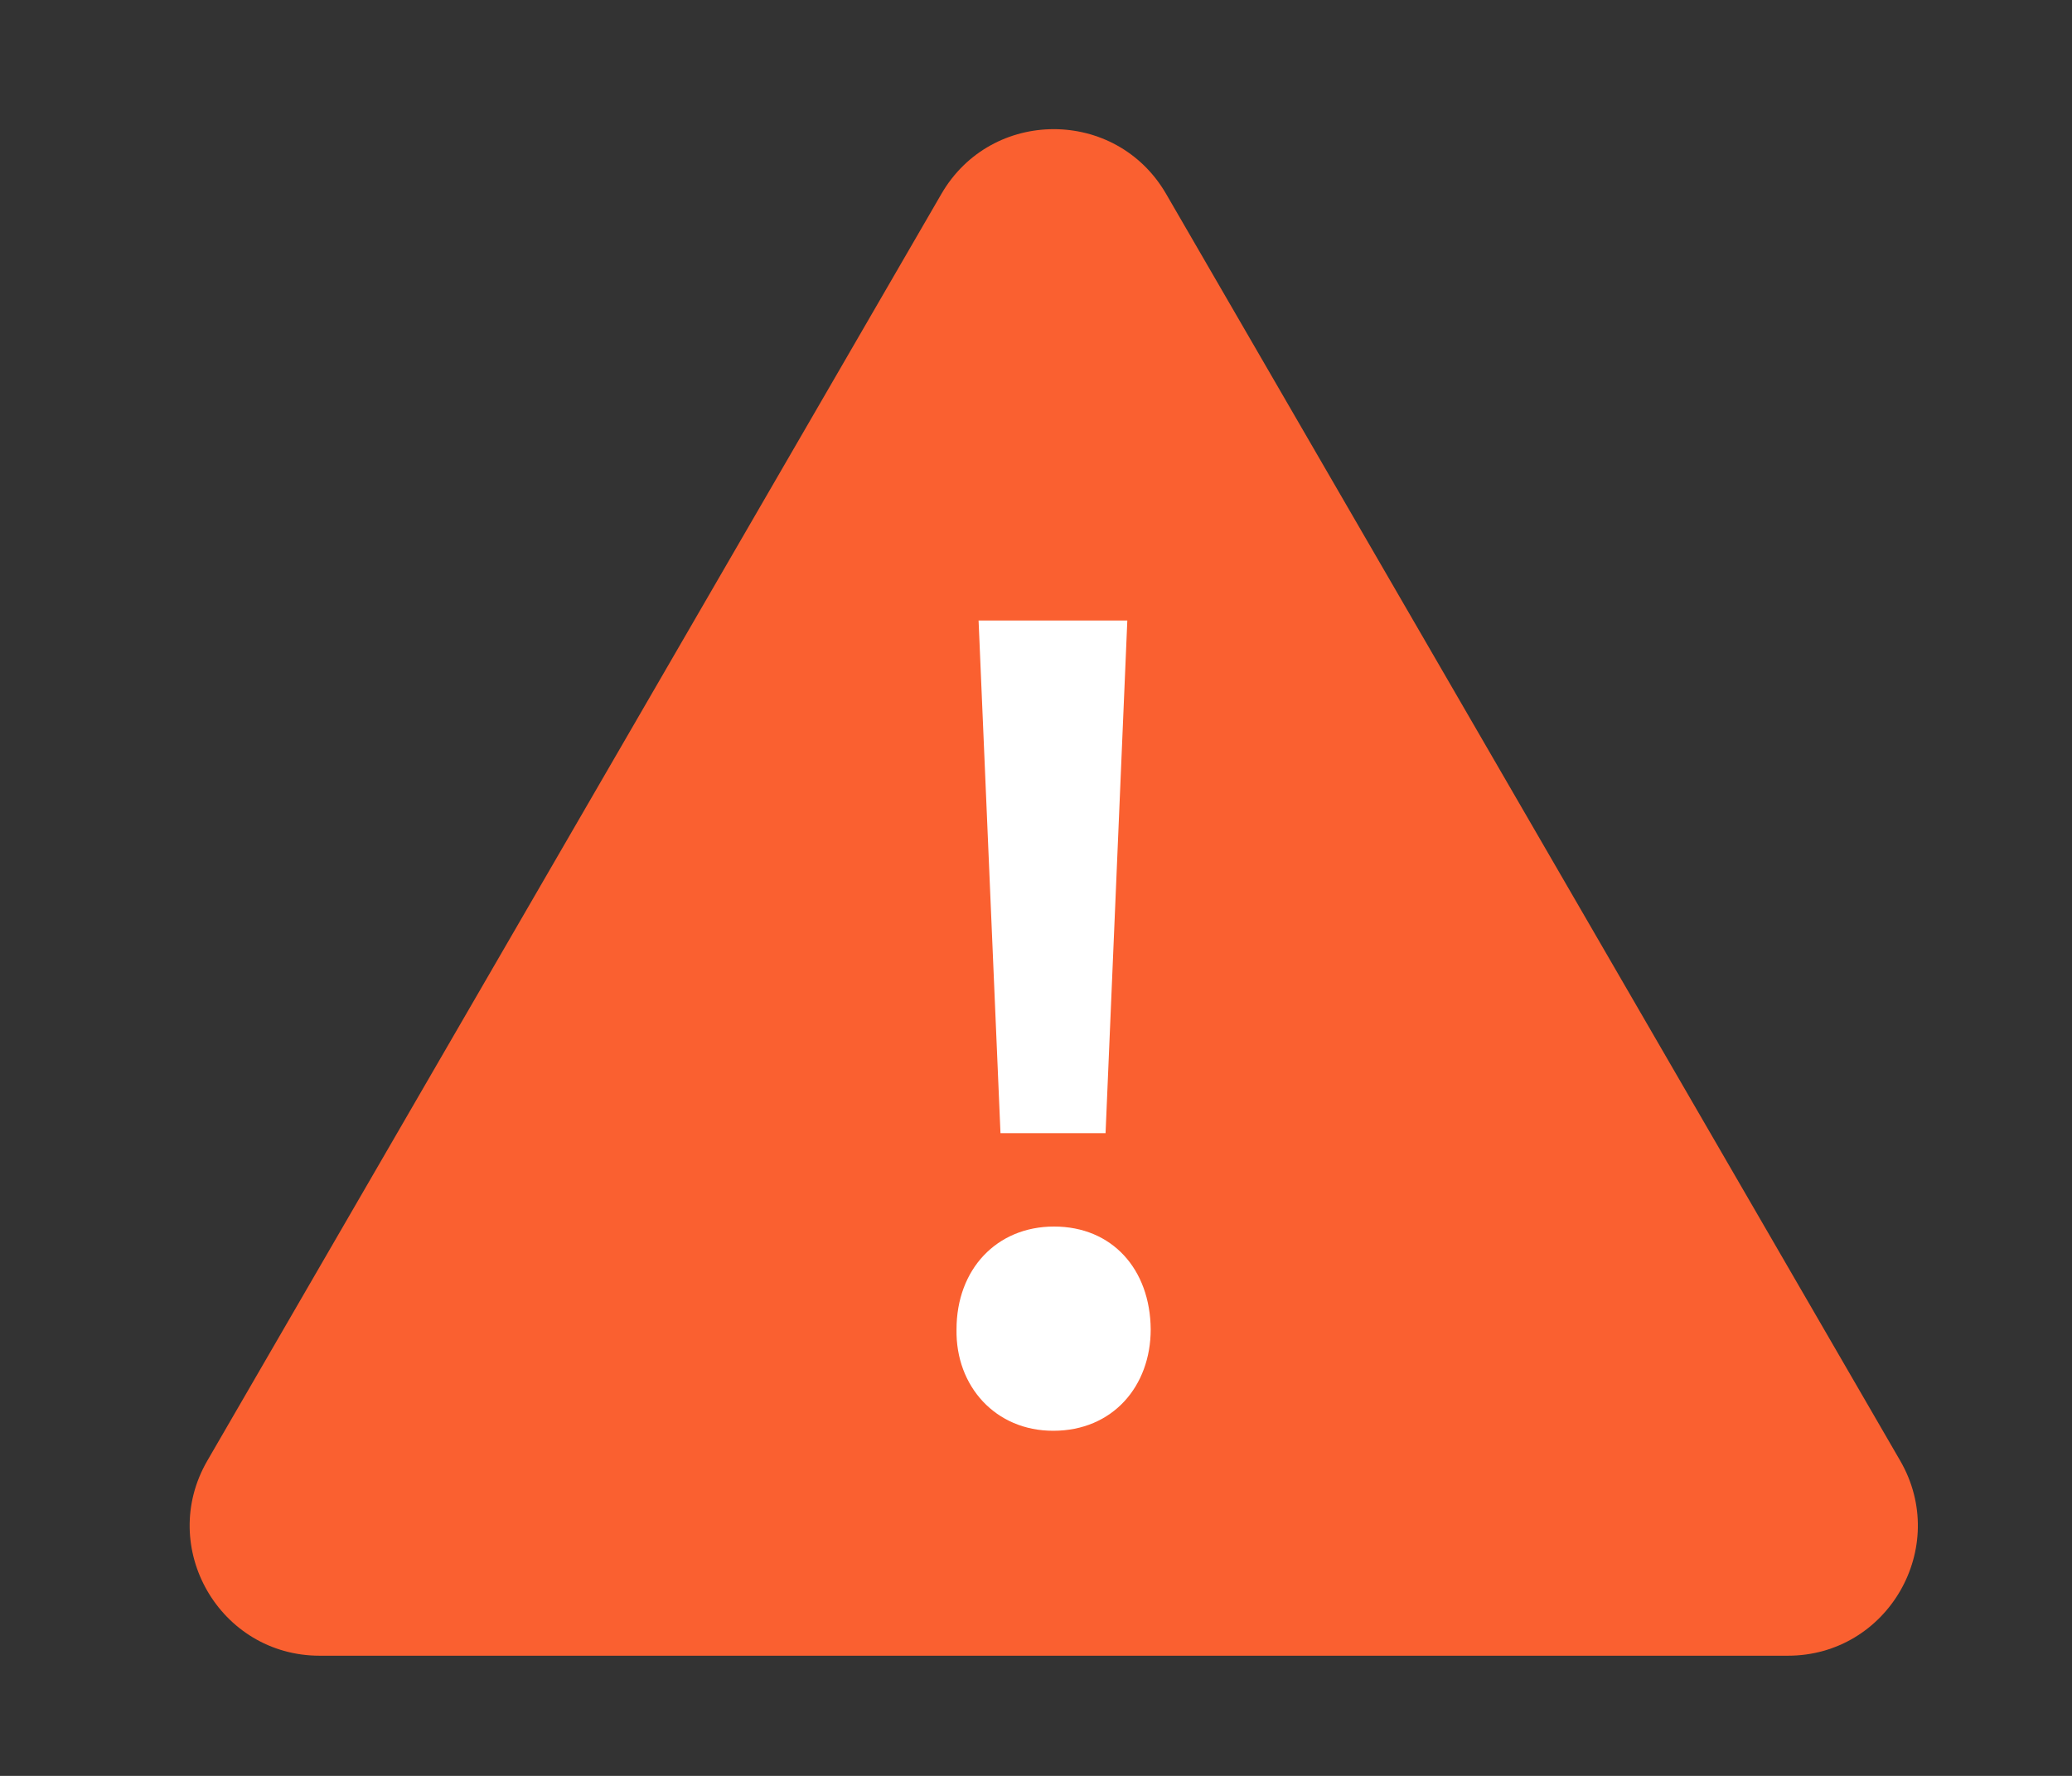 <svg width="14" height="12" viewBox="0 0 14 12" fill="none" xmlns="http://www.w3.org/2000/svg">
<rect x="0" y="0" width="14" height="12" fill="#333333" stroke="none"/>
<path d="M6.361 1.31C6.699 0.727 7.541 0.727 7.879 1.31L12.839 9.87C13.178 10.455 12.756 11.188 12.08 11.188H2.16C1.484 11.188 1.062 10.455 1.401 9.87L6.361 1.31Z" fill="#FA6030"/>
<path d="M6.463 8.983C6.463 8.577 6.734 8.288 7.122 8.288C7.515 8.288 7.772 8.577 7.775 8.983C7.775 9.366 7.519 9.668 7.117 9.668C6.727 9.669 6.456 9.367 6.463 8.983ZM6.76 7.657L6.612 4.193H7.617L7.47 7.657H6.76Z" fill="white"/>
</svg>
